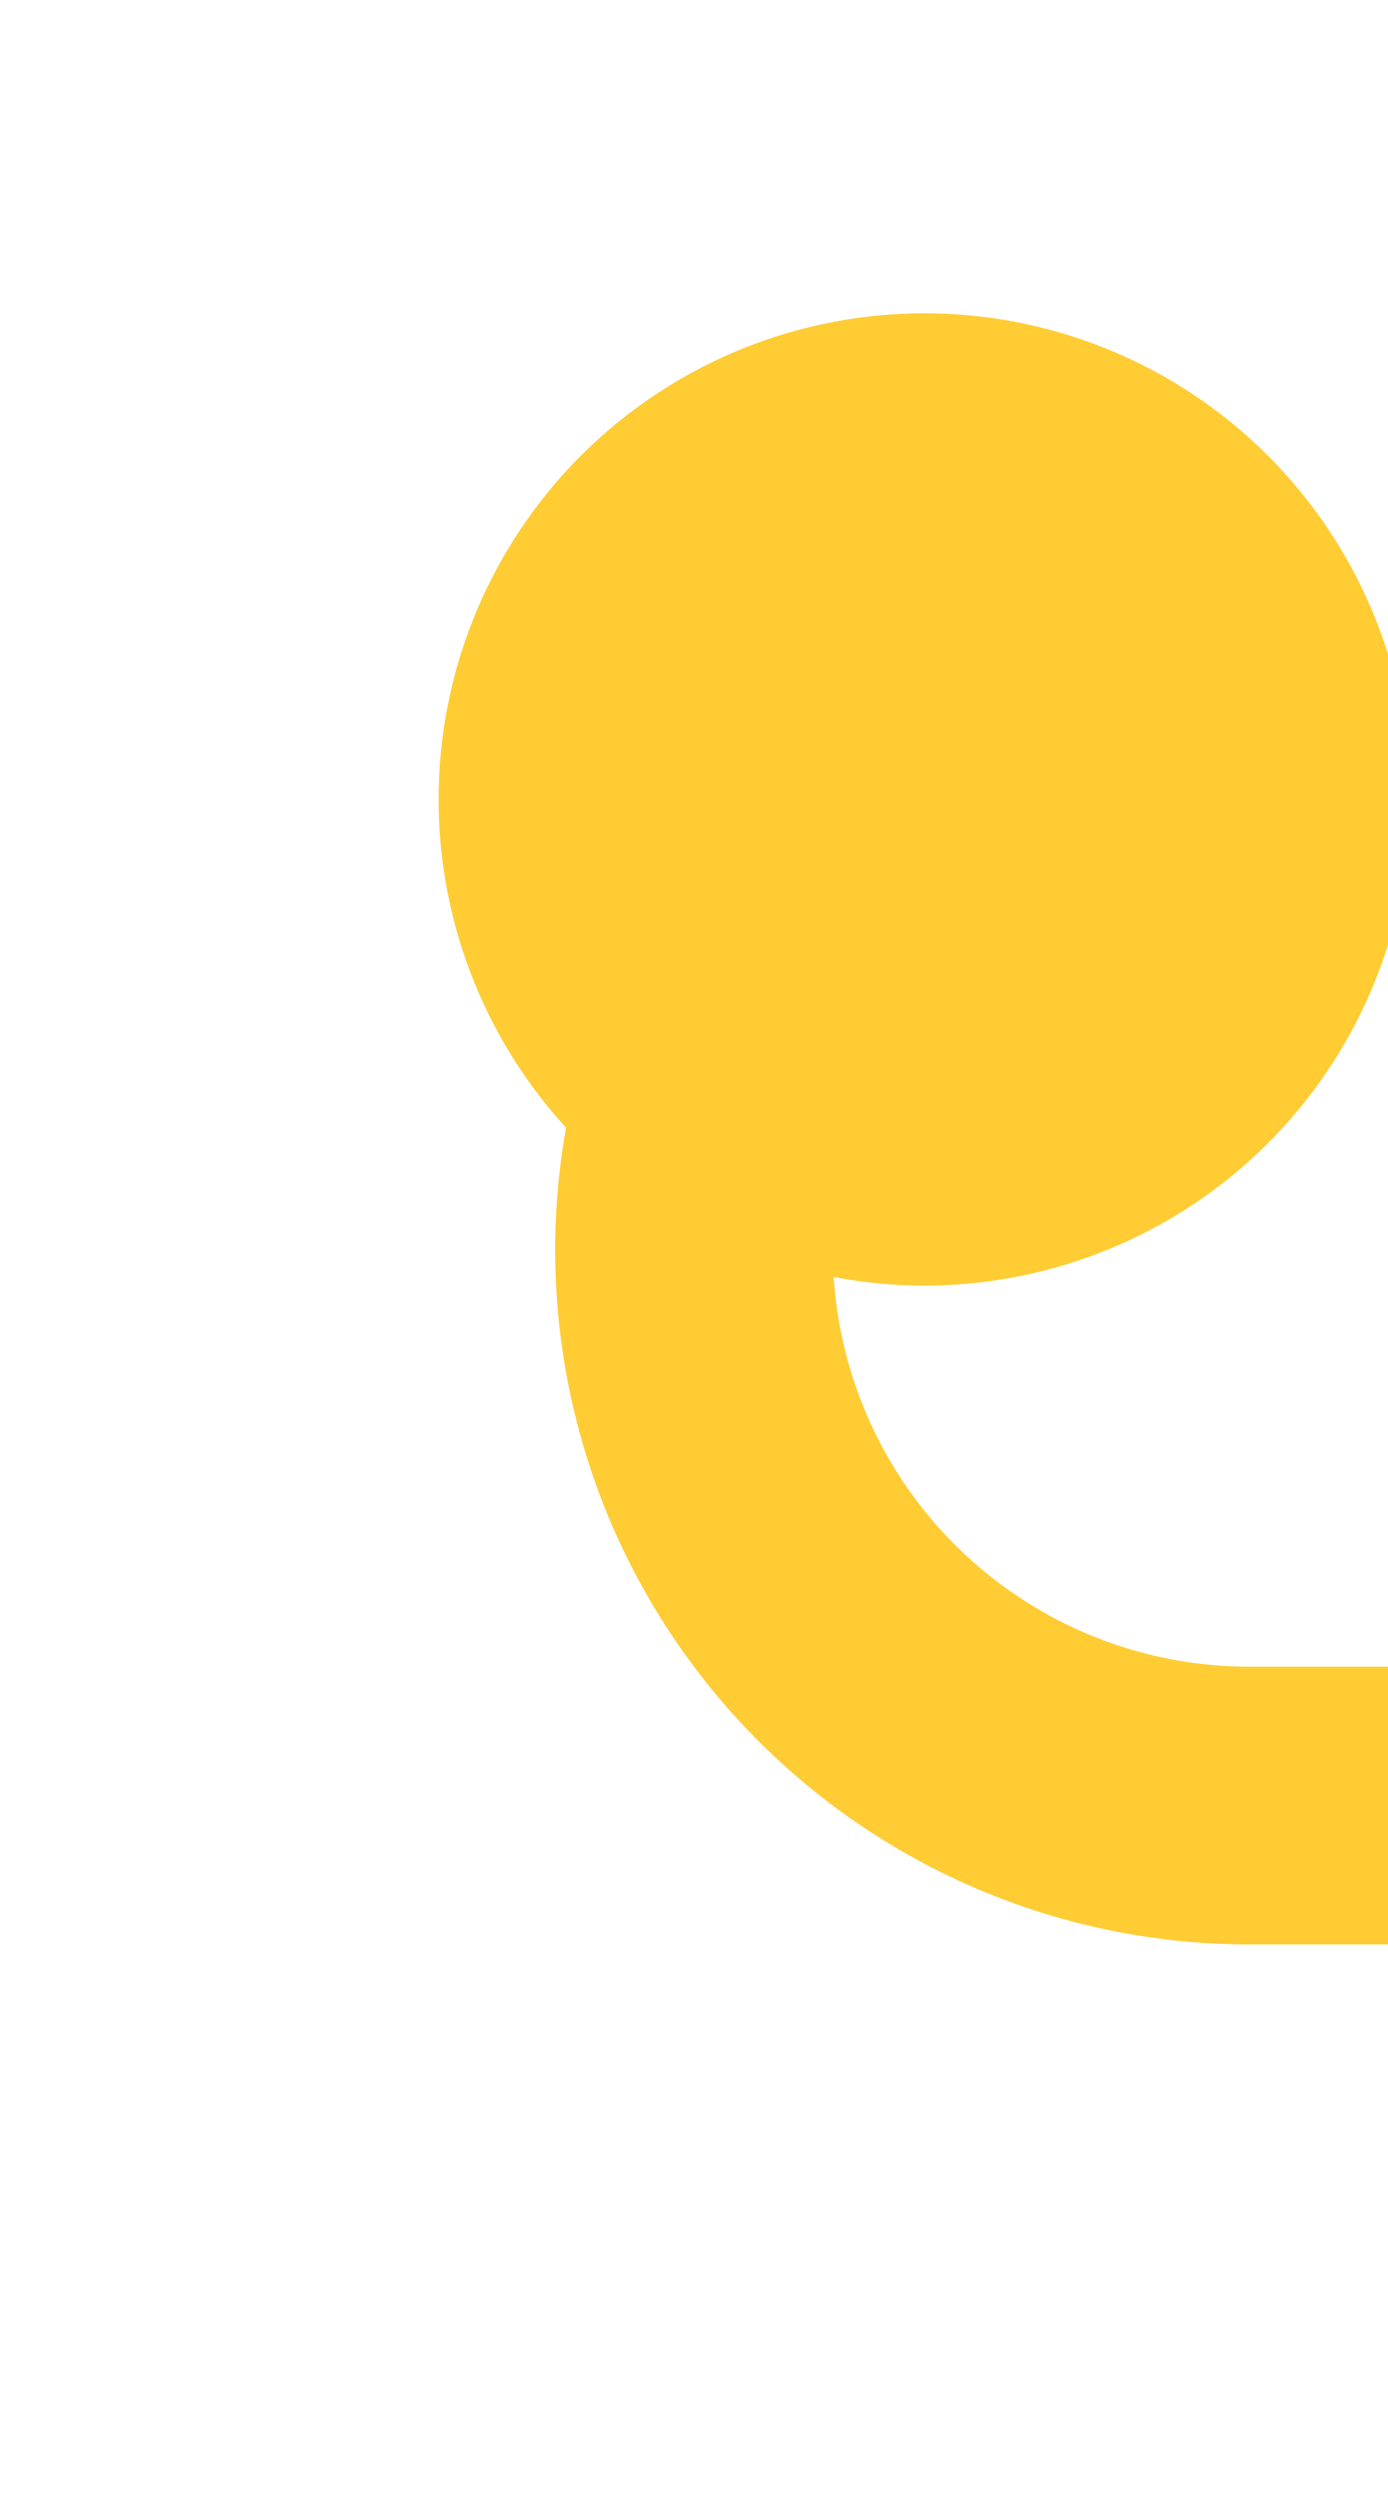 ﻿<?xml version="1.0" encoding="utf-8"?>
<svg version="1.1" xmlns:xlink="http://www.w3.org/1999/xlink" width="10px" height="18px" preserveAspectRatio="xMidYMin meet" viewBox="1336 293  8 18" xmlns="http://www.w3.org/2000/svg">
  <path d="M 1344 298  A 4 4 0 0 0 1340 302 A 4 4 0 0 0 1344 306 L 1412 306  " stroke-width="2" stroke="#ffcc33" fill="none" />
  <path d="M 1341.66 295.256  A 3.5 3.5 0 0 0 1338.16 298.756 A 3.5 3.5 0 0 0 1341.66 302.256 A 3.5 3.5 0 0 0 1345.16 298.756 A 3.5 3.5 0 0 0 1341.66 295.256 Z M 1410.5 302.5  A 3.5 3.5 0 0 0 1407 306 A 3.5 3.5 0 0 0 1410.5 309.5 A 3.5 3.5 0 0 0 1414 306 A 3.5 3.5 0 0 0 1410.5 302.5 Z " fill-rule="nonzero" fill="#ffcc33" stroke="none" />
</svg>